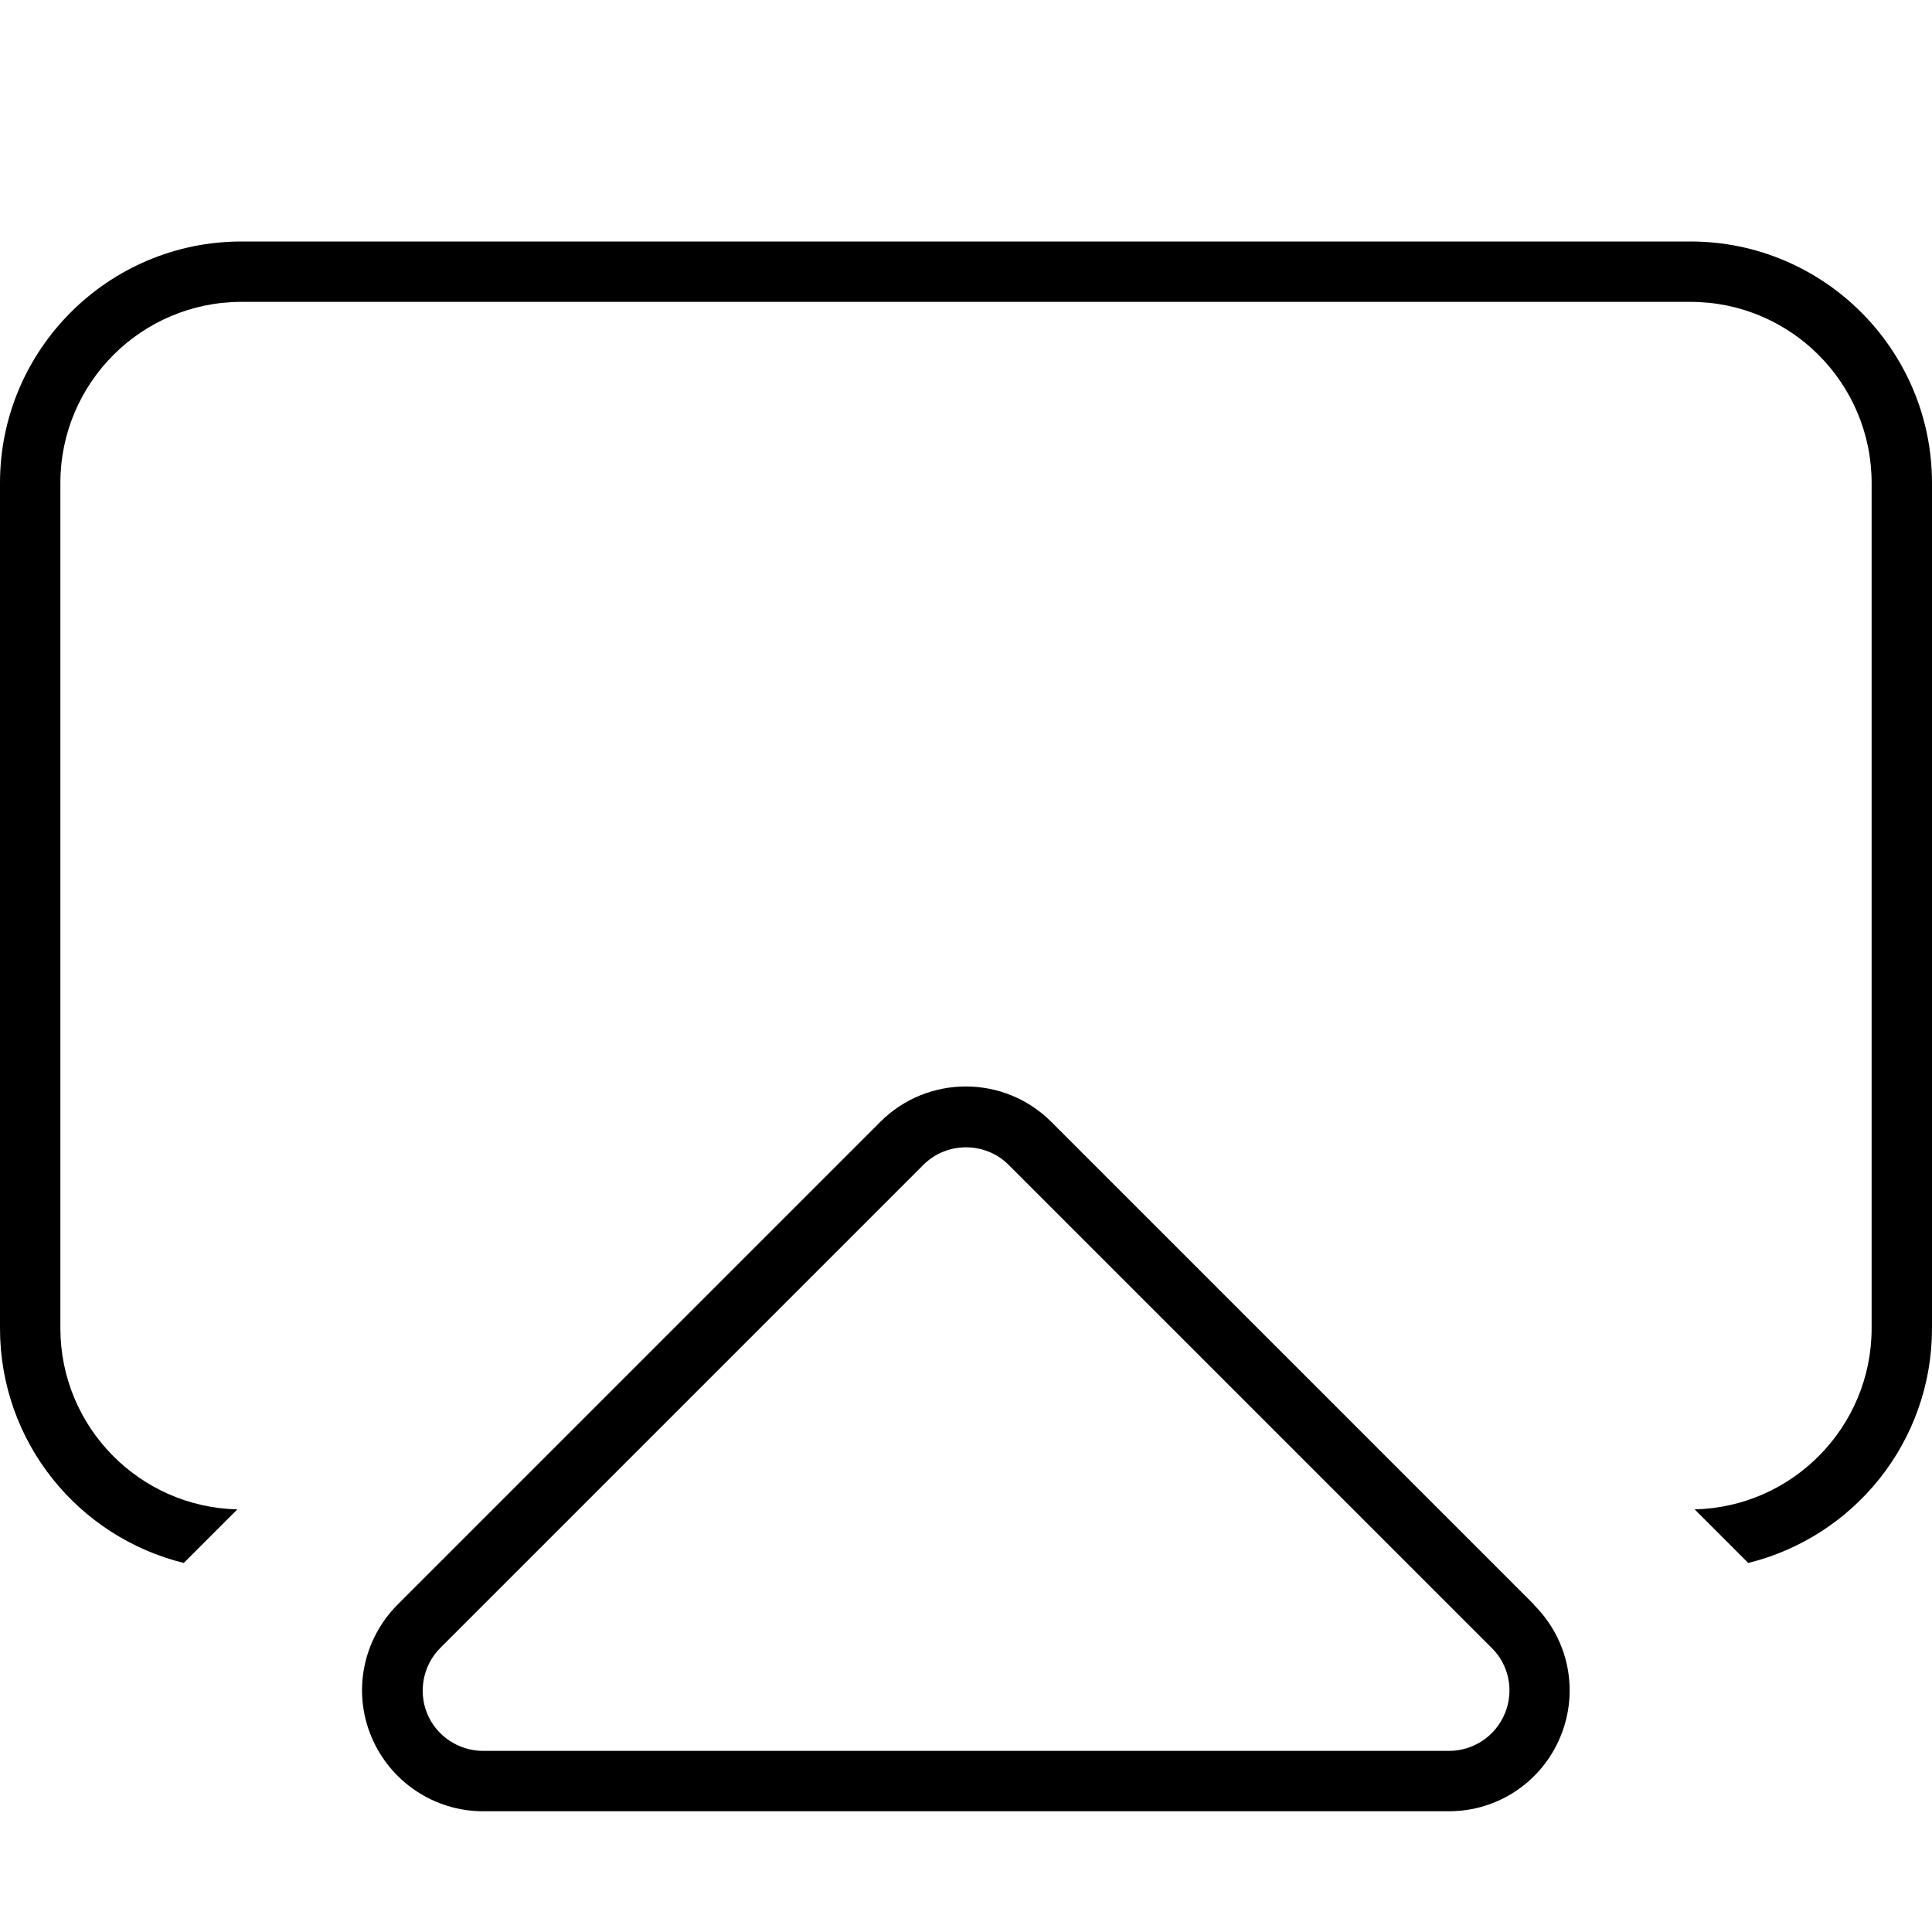 <svg fill="currentColor" xmlns="http://www.w3.org/2000/svg" viewBox="0 0 512 512"><!--! Font Awesome Pro 7.0.1 by @fontawesome - https://fontawesome.com License - https://fontawesome.com/license (Commercial License) Copyright 2025 Fonticons, Inc. --><path fill="currentColor" d="M448 80L64 80c-26.5 0-48 21.5-48 48l0 224c0 26.1 20.9 47.4 46.9 48L48.7 414.2C20.7 407.3 0 382.1 0 352L0 128C0 92.7 28.7 64 64 64l384 0c35.3 0 64 28.7 64 64l0 224c0 30.1-20.7 55.3-48.7 62.2L449.1 400c26-.6 46.9-21.9 46.9-48l0-224c0-26.5-21.5-48-48-48zM128 464l256 0c6.5 0 12.3-3.9 14.8-9.9s1.1-12.9-3.5-17.4l-128-128c-6.2-6.2-16.4-6.2-22.6 0l-128 128c-4.6 4.6-5.9 11.5-3.5 17.4s8.3 9.9 14.8 9.9zm278.6-38.6c9.2 9.2 11.9 22.9 6.9 34.9S396.9 480 384 480l-256 0c-12.9 0-24.6-7.8-29.6-19.8s-2.2-25.7 6.9-34.9l128-128c12.5-12.5 32.8-12.5 45.3 0l128 128z"/></svg>